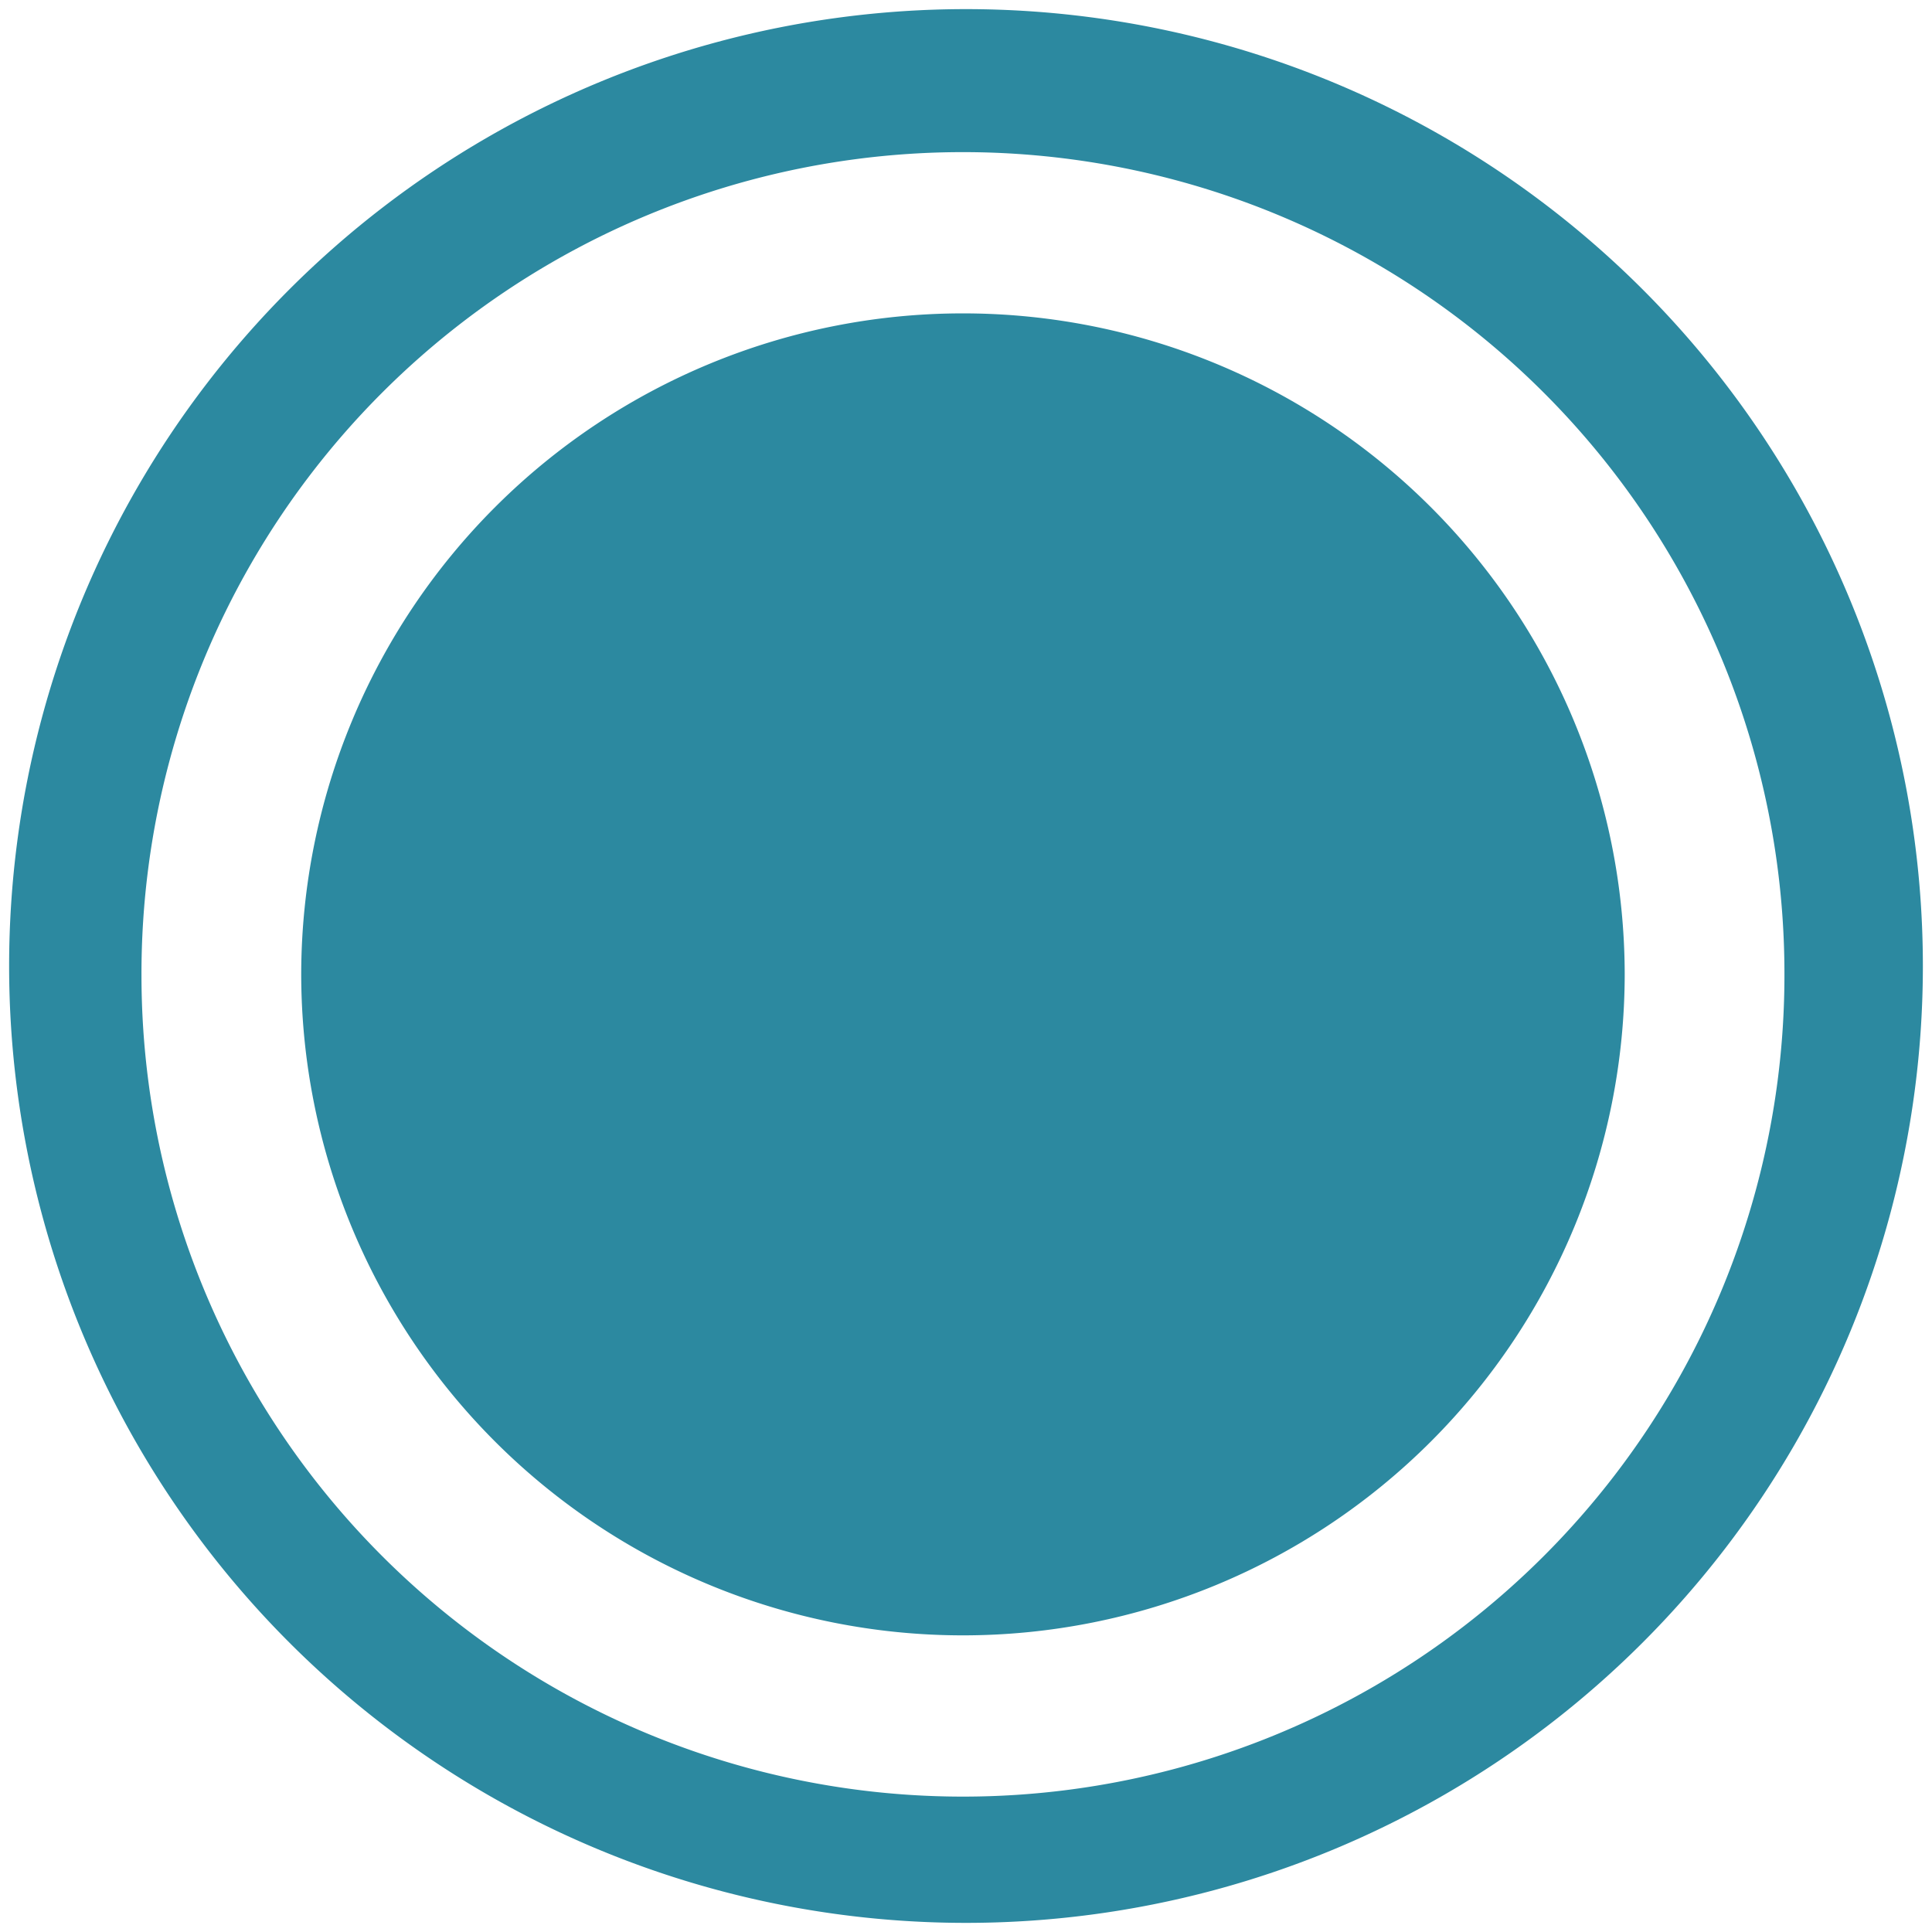 <svg xmlns="http://www.w3.org/2000/svg" width="48" height="48" viewBox="0 0 12.7 12.7"><path d="M6.35.06A6.29 6.29 0 0 0 .06 6.35a6.29 6.29 0 0 0 6.29 6.29 6.29 6.29 0 0 0 6.29-6.29A6.29 6.29 0 0 0 6.35.06zM6.33 1a5.4 5.4 0 0 1 5.4 5.4 5.4 5.4 0 0 1-5.4 5.41 5.4 5.4 0 0 1-5.4-5.4A5.4 5.4 0 0 1 6.33 1zm0 1.06A4.35 4.35 0 0 0 1.98 6.4a4.35 4.35 0 0 0 4.35 4.35 4.35 4.35 0 0 0 4.35-4.35 4.35 4.35 0 0 0-4.35-4.34z" fill="#2c89a0"/></svg>